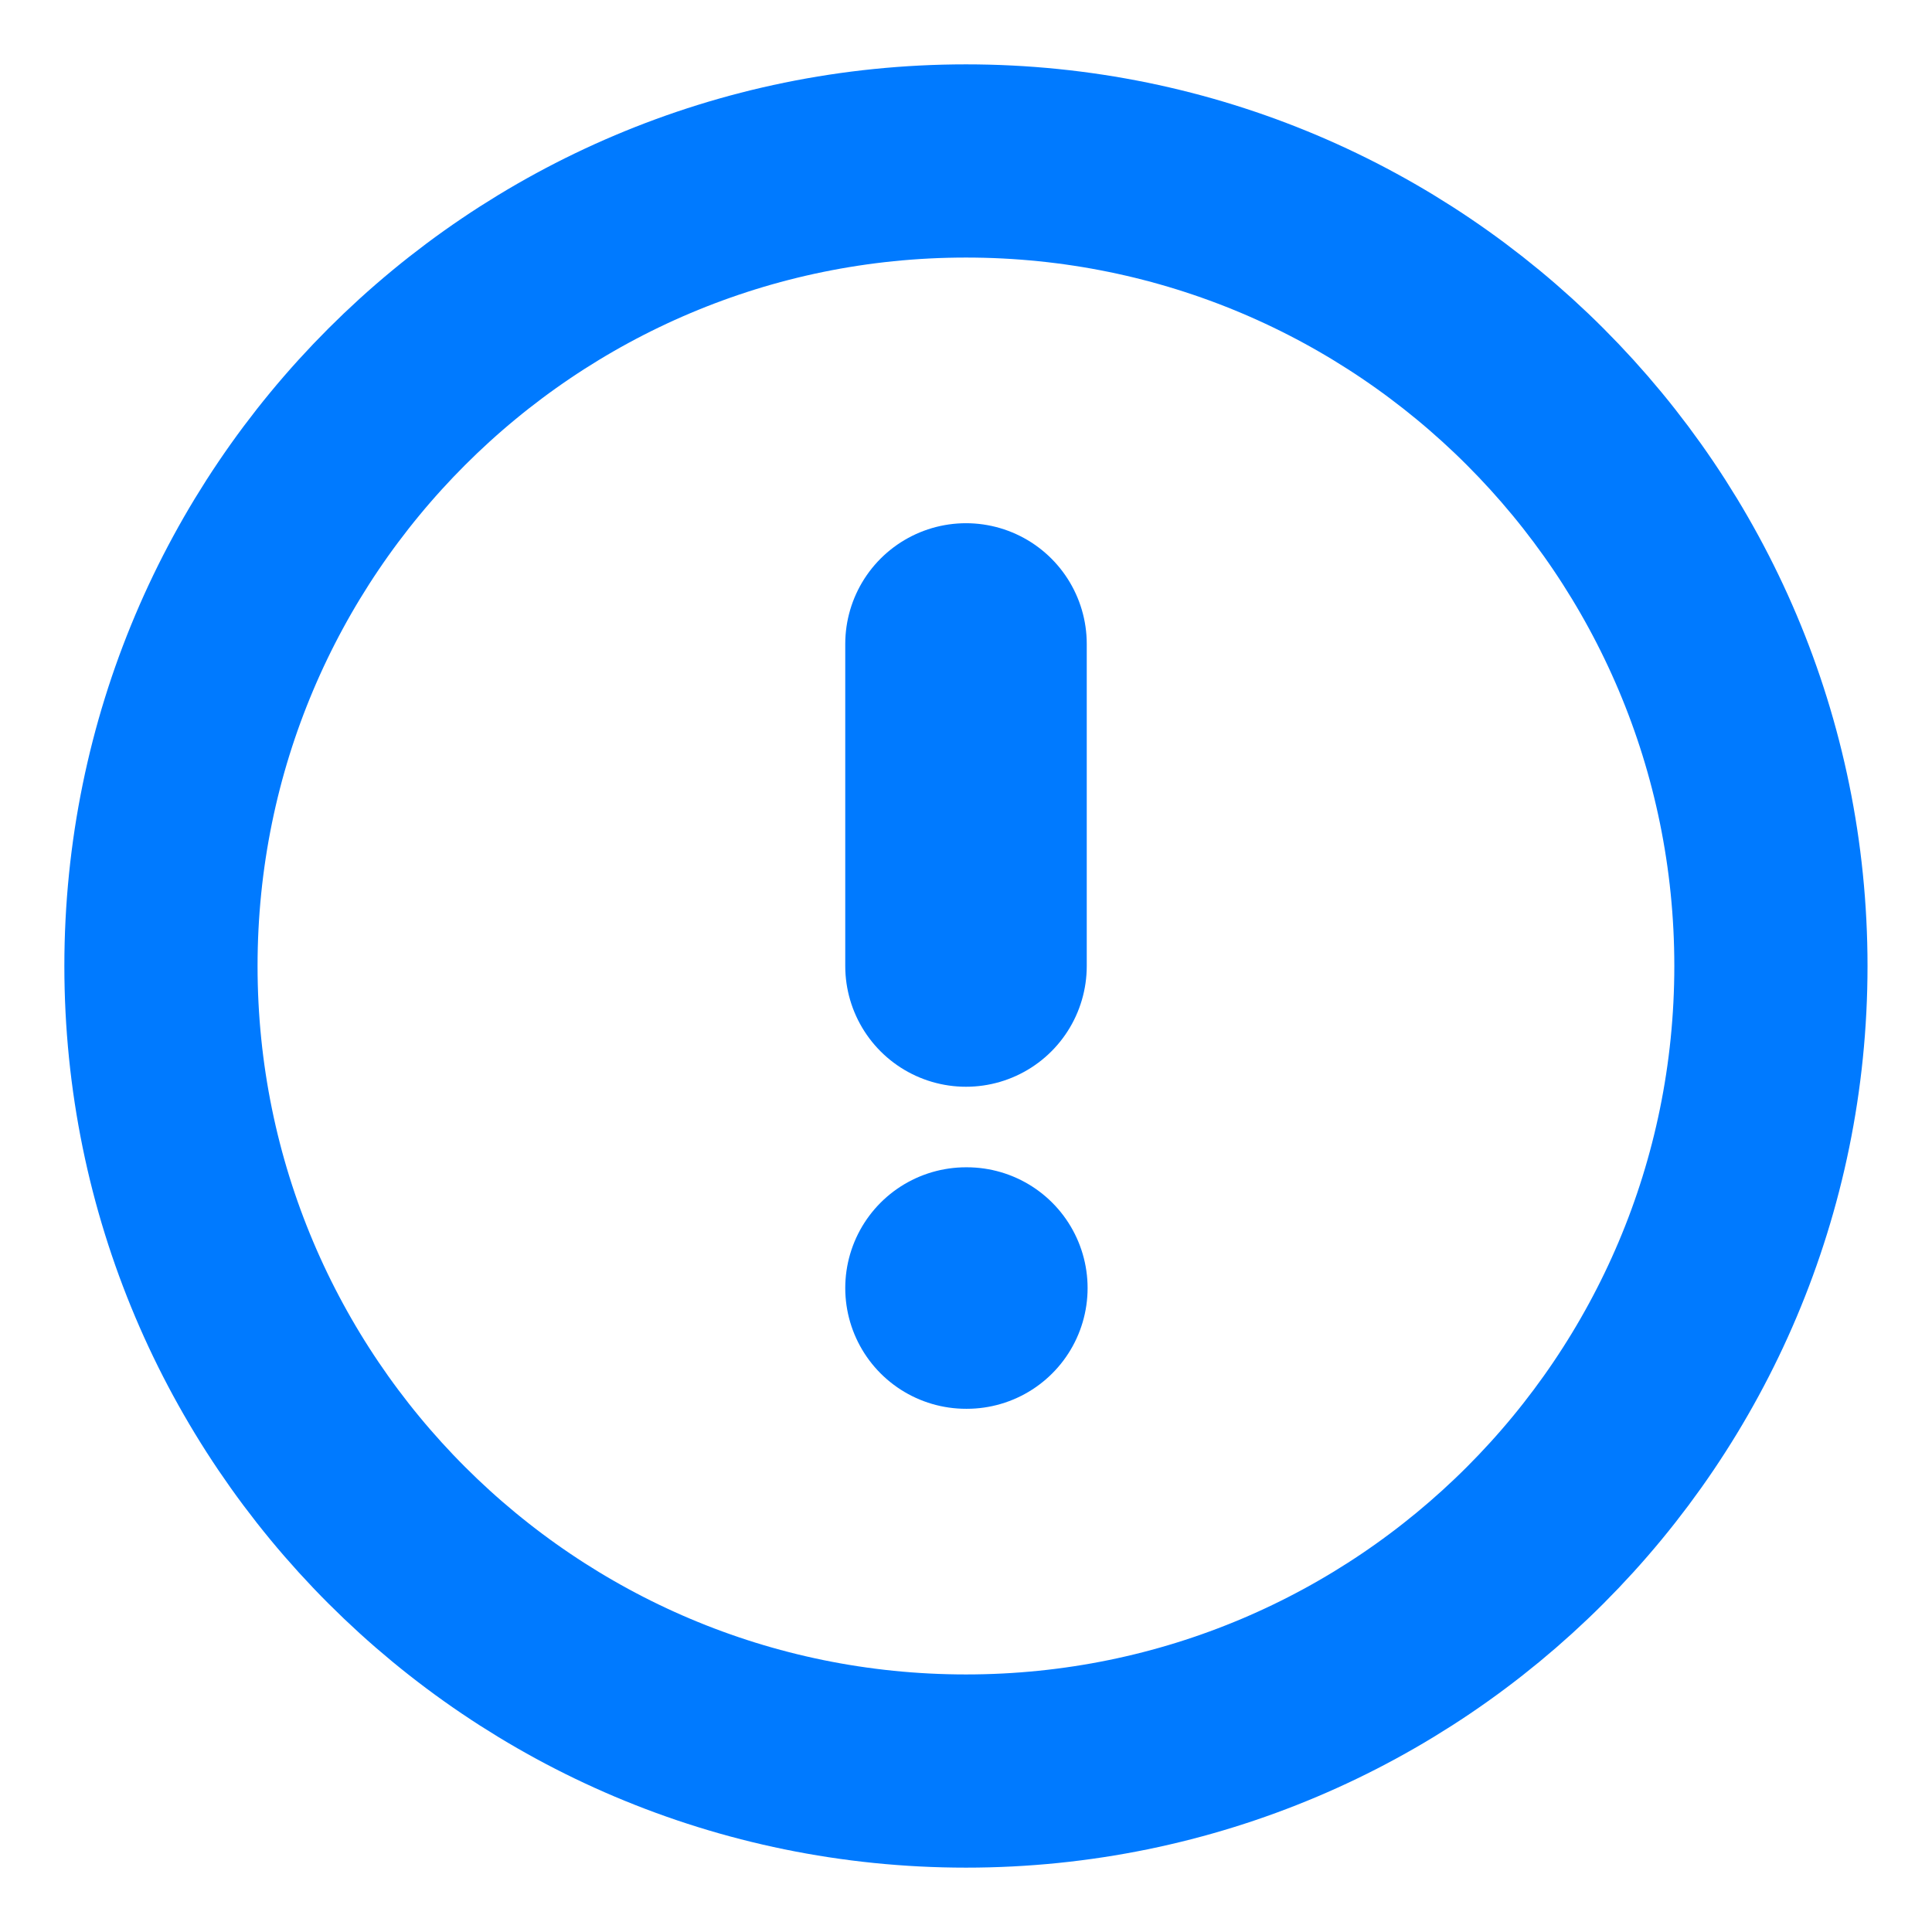 <svg width="16" height="16" viewBox="0 0 16 16" fill="none" xmlns="http://www.w3.org/2000/svg">
<g clip-path="url(#clip0_30952_2814)">
<path d="M8 14.667C11.682 14.667 14.666 11.682 14.666 8C14.666 4.318 11.682 1.333 8 1.333C4.318 1.333 1.333 4.318 1.333 8C1.333 11.682 4.318 14.667 8 14.667Z" stroke="#007AFF" stroke-width="1.6" stroke-linecap="round" stroke-linejoin="round"/>
<path d="M8 5.333V8" stroke="#007AFF" stroke-width="2" stroke-linecap="round" stroke-linejoin="round"/>
<path d="M8 10.667H8.007" stroke="#007AFF" stroke-width="2" stroke-linecap="round" stroke-linejoin="round"/>
</g>
<defs>
<clipPath id="clip0_30952_2814">
<rect width="16" height="16" fill="white"/>
</clipPath>
</defs>
</svg>
